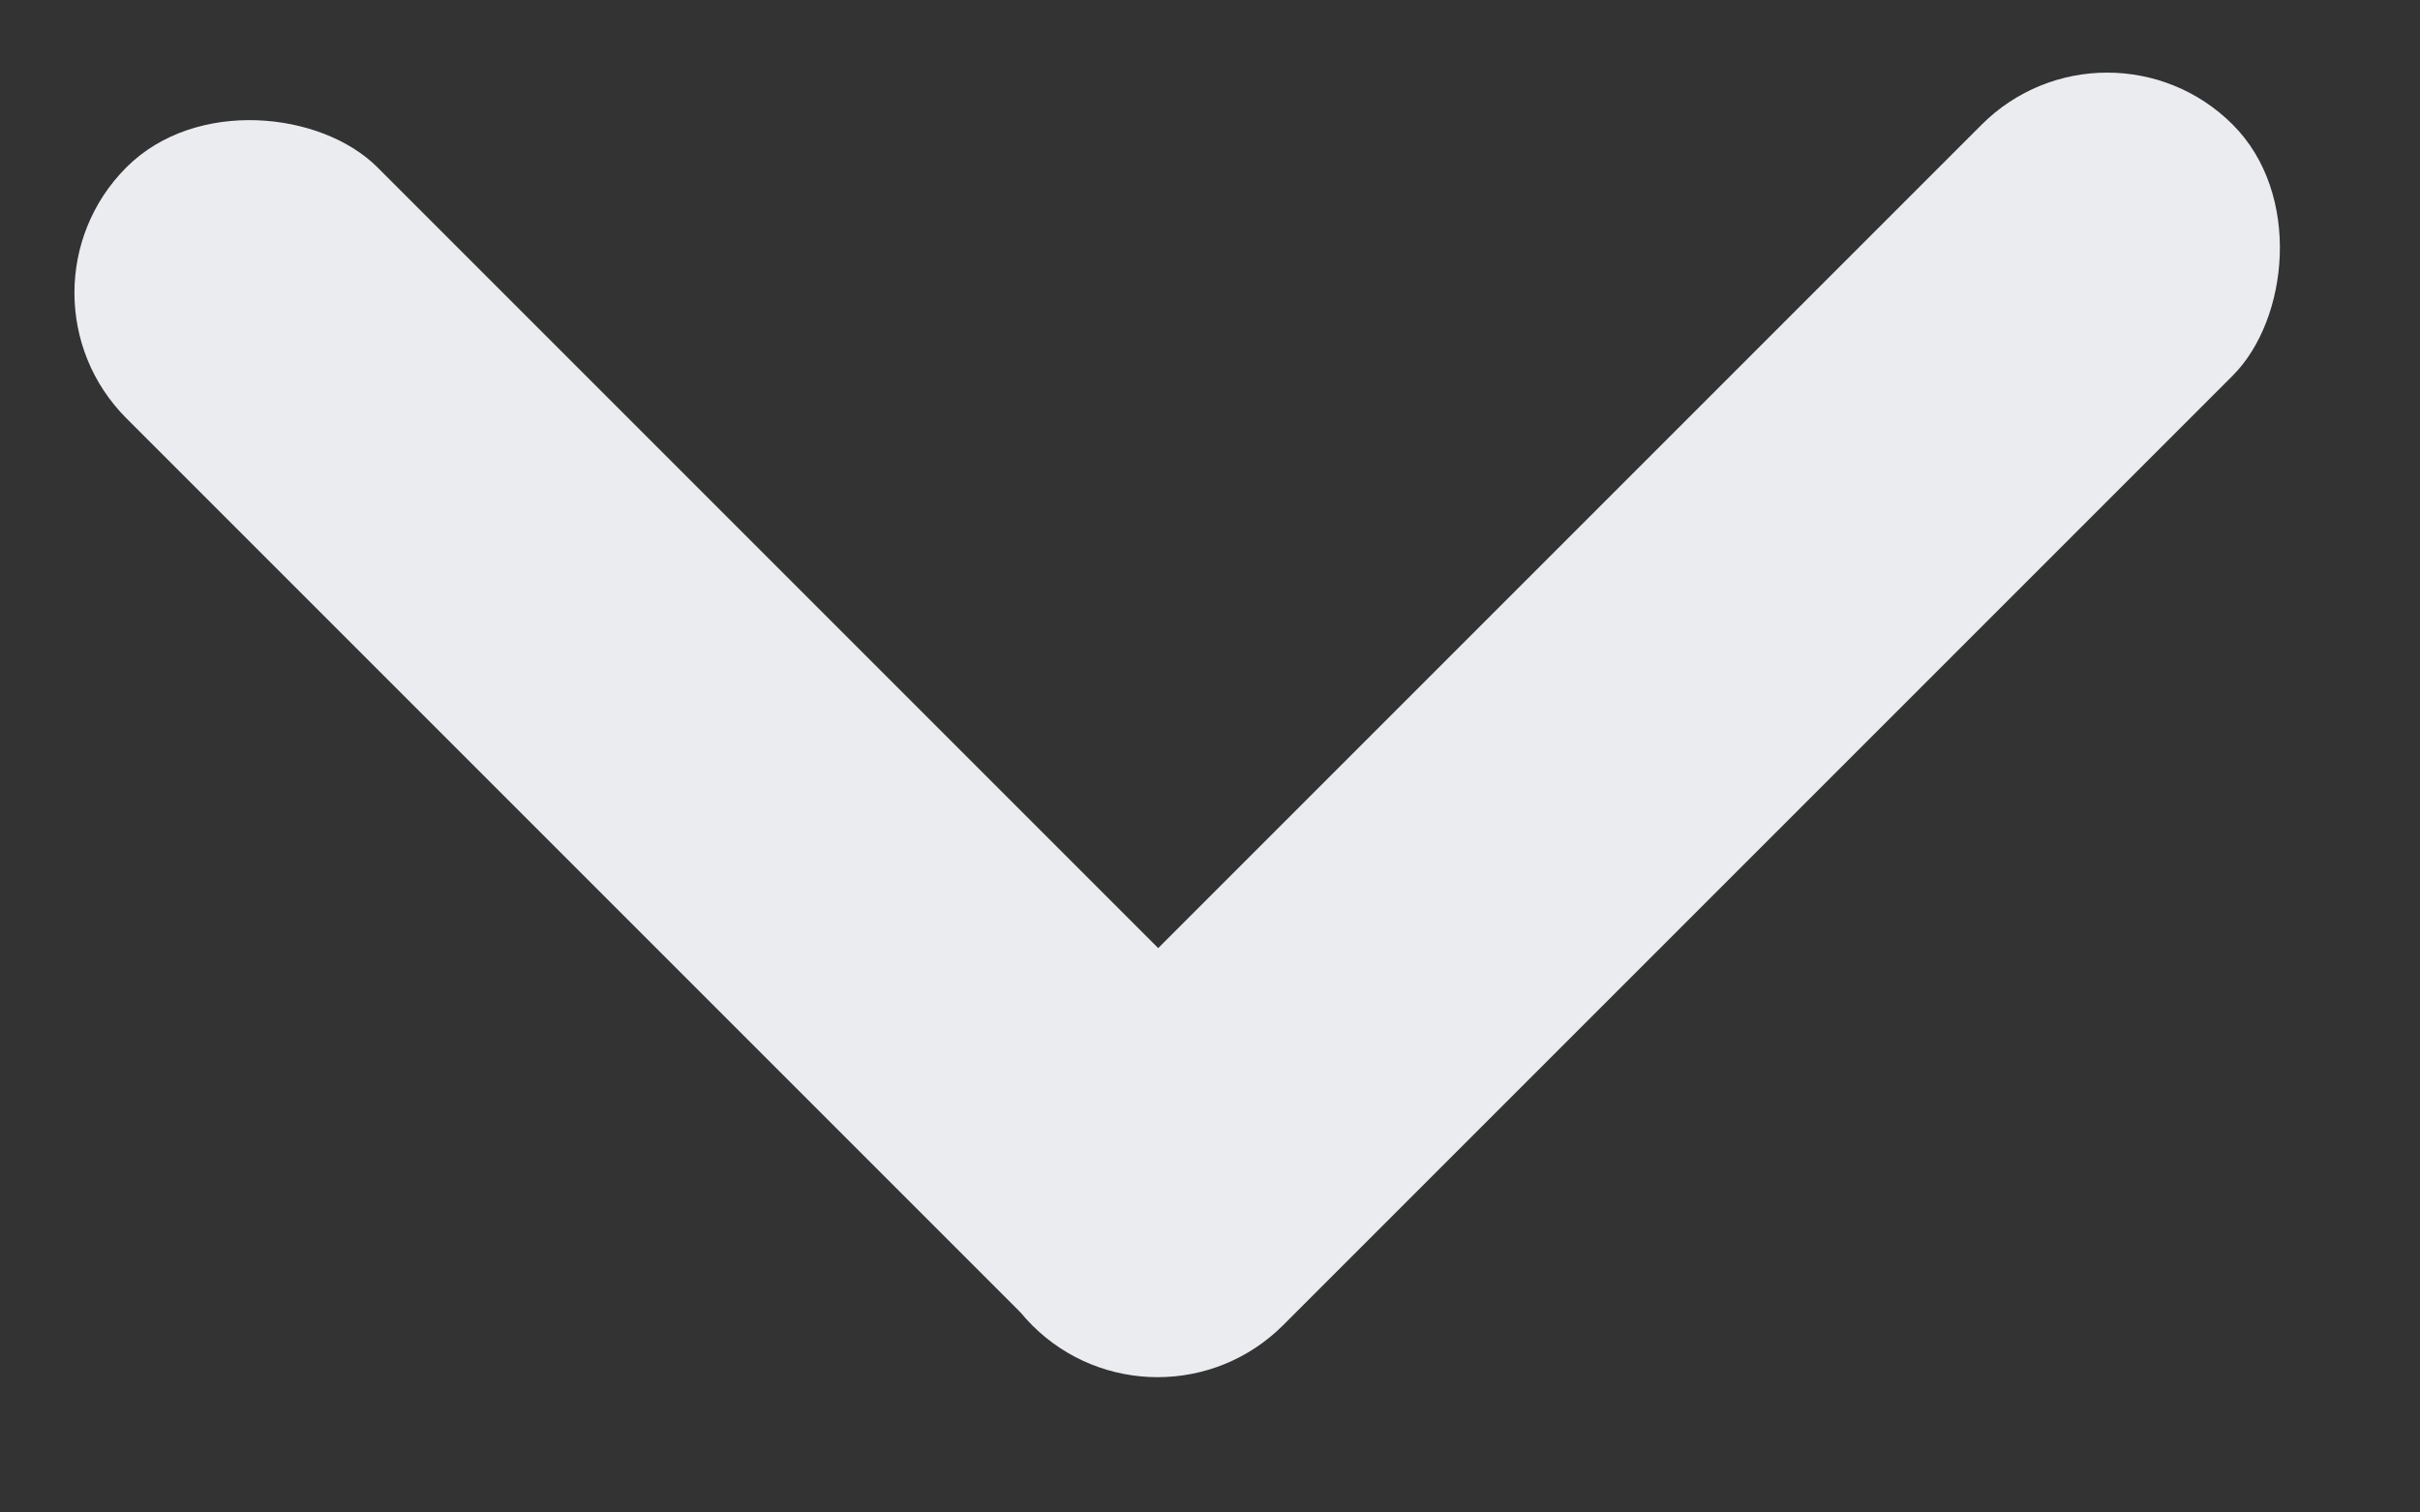 <svg width="16" height="10" viewBox="0 0 16 10" fill="none" xmlns="http://www.w3.org/2000/svg">
<rect x="0" y="0" width="16" height="10" fill="#333333" stroke="none"/>
<rect x="0.006" y="1.936" width="2.347" height="10.798" rx="1.174" transform="rotate(-45 0.006 1.936)" fill="#EBECF0"/>
<rect x="13.932" y="-0.006" width="2.347" height="11.226" rx="1.174" transform="rotate(45 13.932 -0.006)" fill="#EBECF0"/>
</svg>
